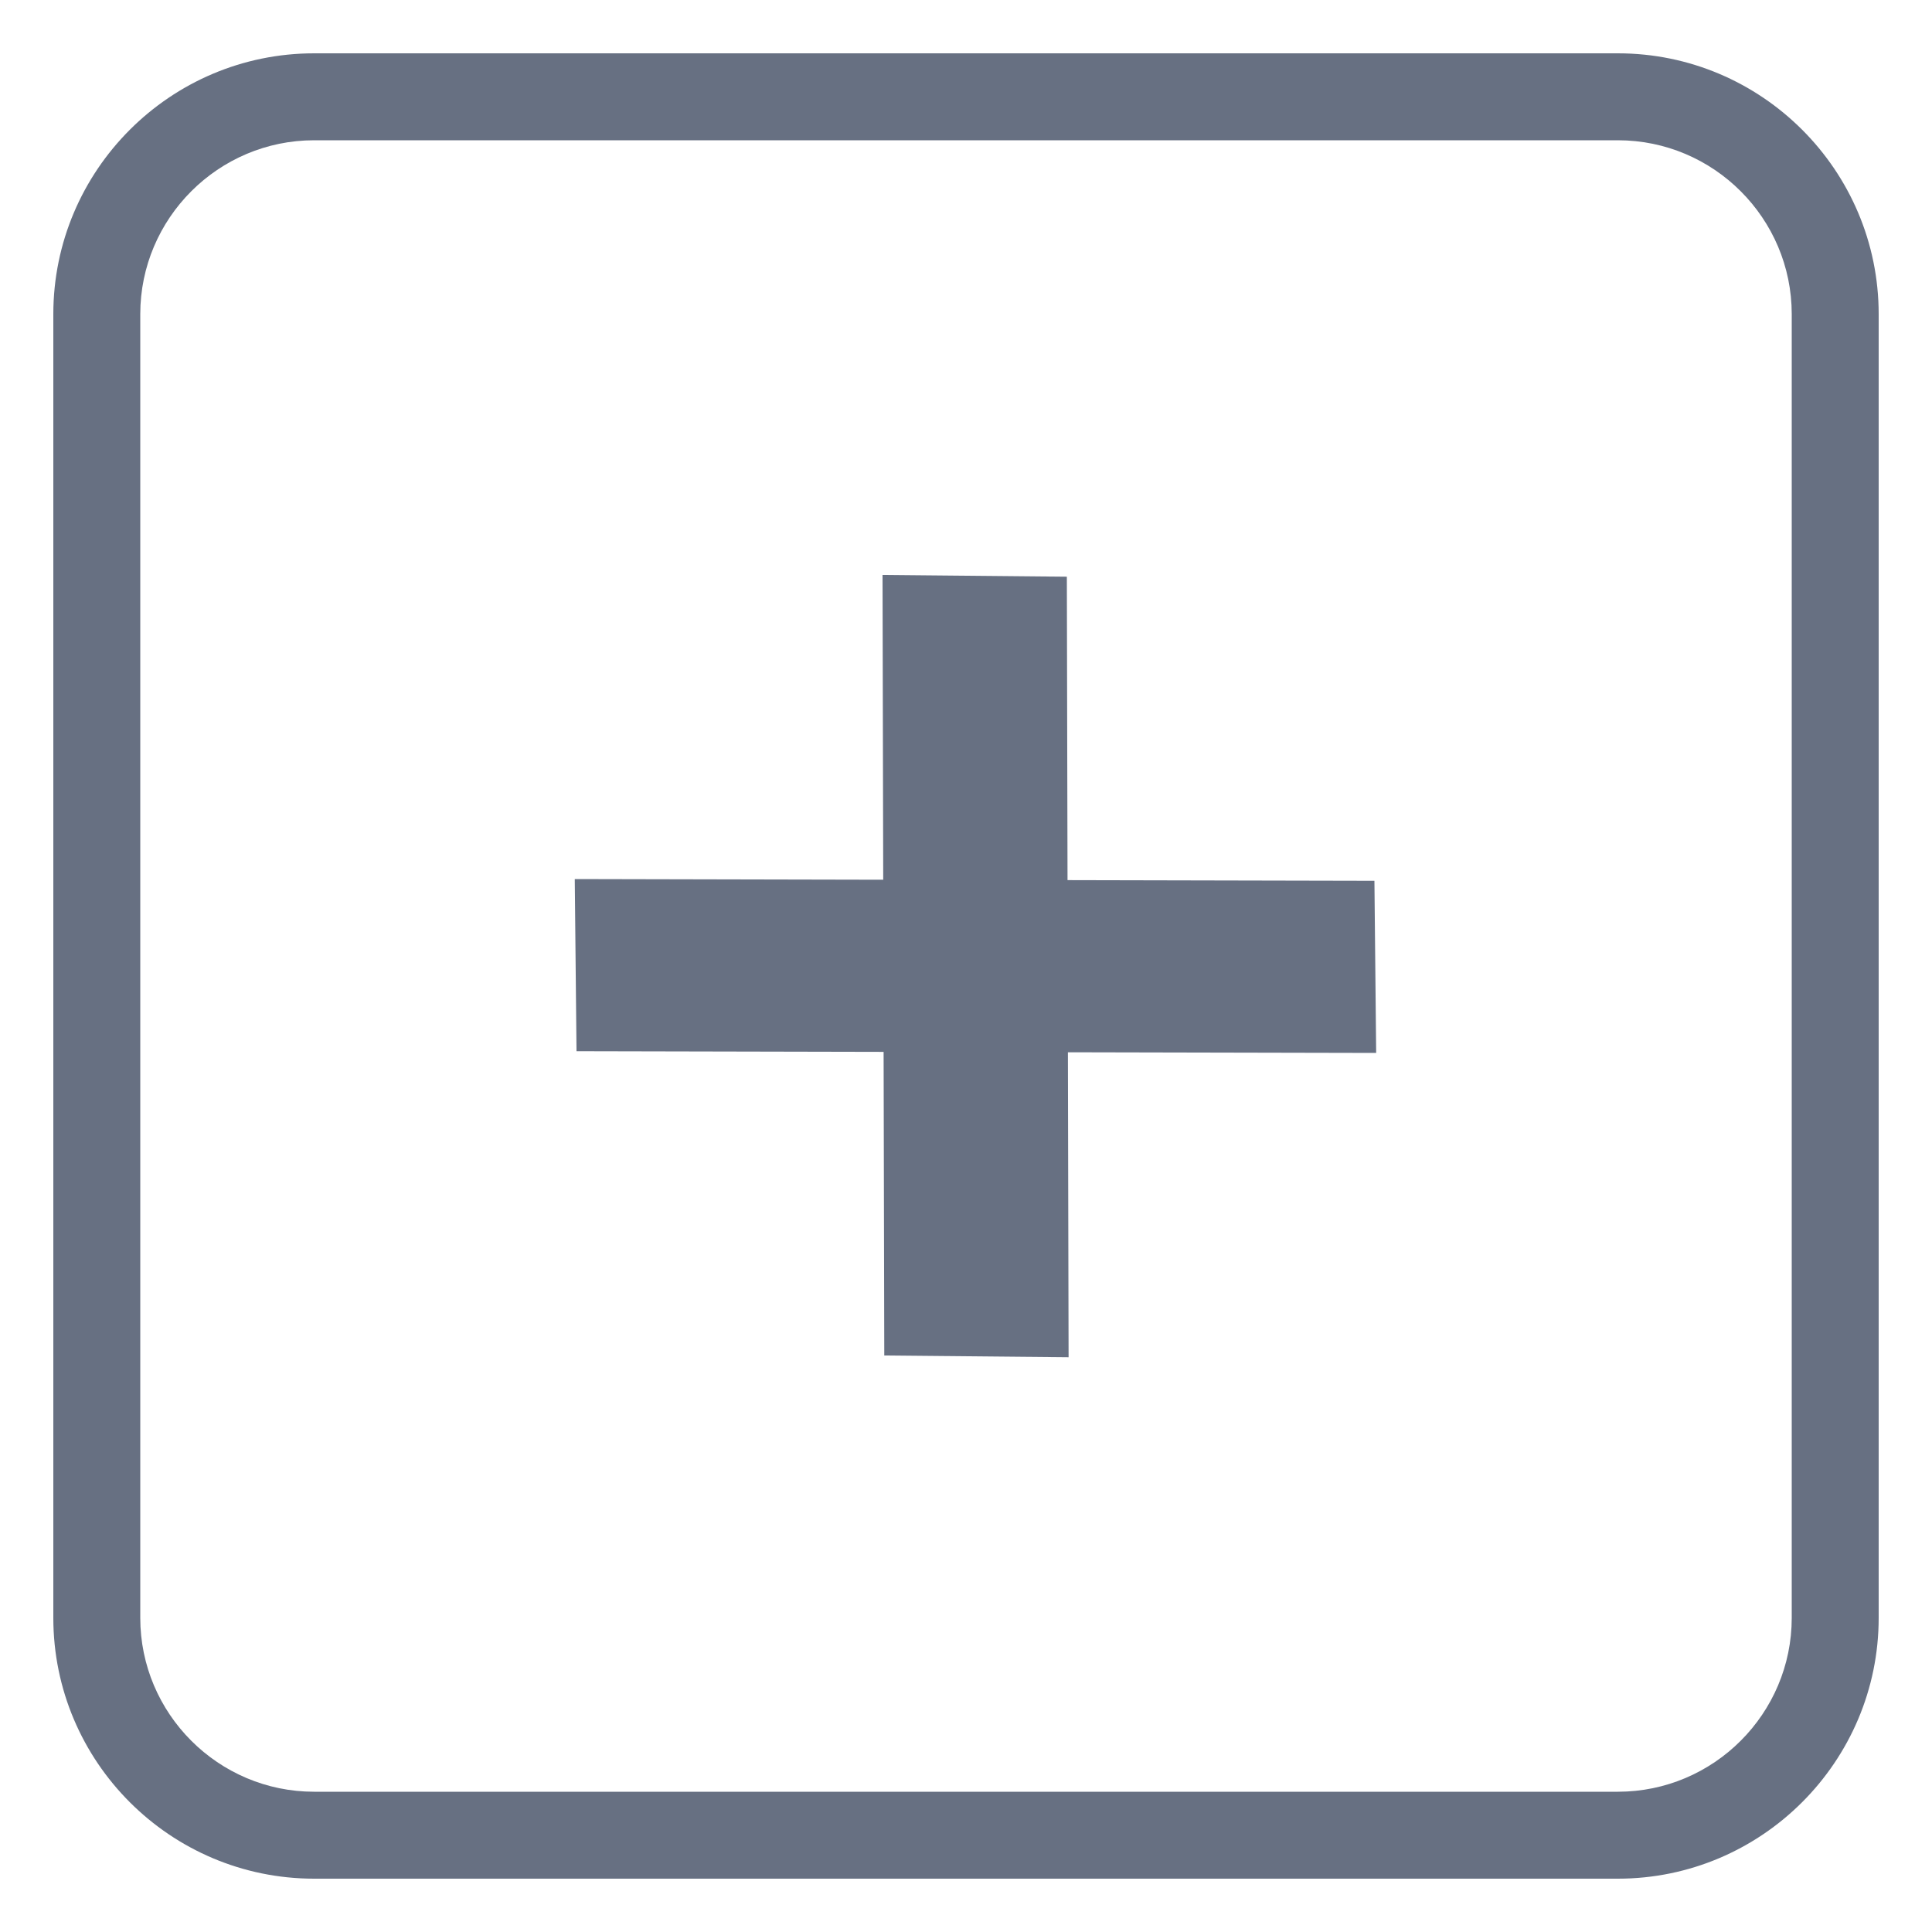 <?xml version="1.0" encoding="utf-8"?>
<!-- Generator: Adobe Illustrator 26.0.0, SVG Export Plug-In . SVG Version: 6.00 Build 0)  -->
<svg version="1.1" id="Layer_1" xmlns="http://www.w3.org/2000/svg" xmlns:xlink="http://www.w3.org/1999/xlink" x="0px" y="0px"
	 viewBox="0 0 100 100" style="enable-background:new 0 0 100 100;" xml:space="preserve">
<style type="text/css">
	.st0{fill:#677082;}
	.st1{fill:none;}
</style>
<g id="Group_460" transform="translate(-356 -249)">
	<g id="Path_729">
		<path class="st0" d="M401.77,319.16l-0.09-40.4l9.54,0.09l0.09,40.4L401.77,319.16z M385.84,303.41l-0.09-8.91l41.39,0.09
			l0.09,8.91L385.84,303.41z"/>
	</g>
	<g id="Rectangle_368" transform="translate(356 249)">
		<g>
			<path class="st1" d="M16.26,2.76h67.48c7.45,0,13.5,6.04,13.5,13.5v67.48c0,7.45-6.04,13.5-13.5,13.5H16.26
				c-7.45,0-13.5-6.04-13.5-13.5V16.26C2.76,8.8,8.8,2.76,16.26,2.76z"/>
		</g>
		<g>
			<path class="st0" d="M83.74,97.24H16.26c-7.44,0-13.5-6.05-13.5-13.5V16.26c0-7.44,6.05-13.5,13.5-13.5h67.48
				c7.44,0,13.5,6.05,13.5,13.5v67.48C97.24,91.18,91.18,97.24,83.74,97.24z M16.26,7.26c-4.96,0-9,4.04-9,9v67.48
				c0,4.96,4.04,9,9,9h67.48c4.96,0,9-4.04,9-9V16.26c0-4.96-4.04-9-9-9H16.26z"/>
		</g>
	</g>
</g>
</svg>
